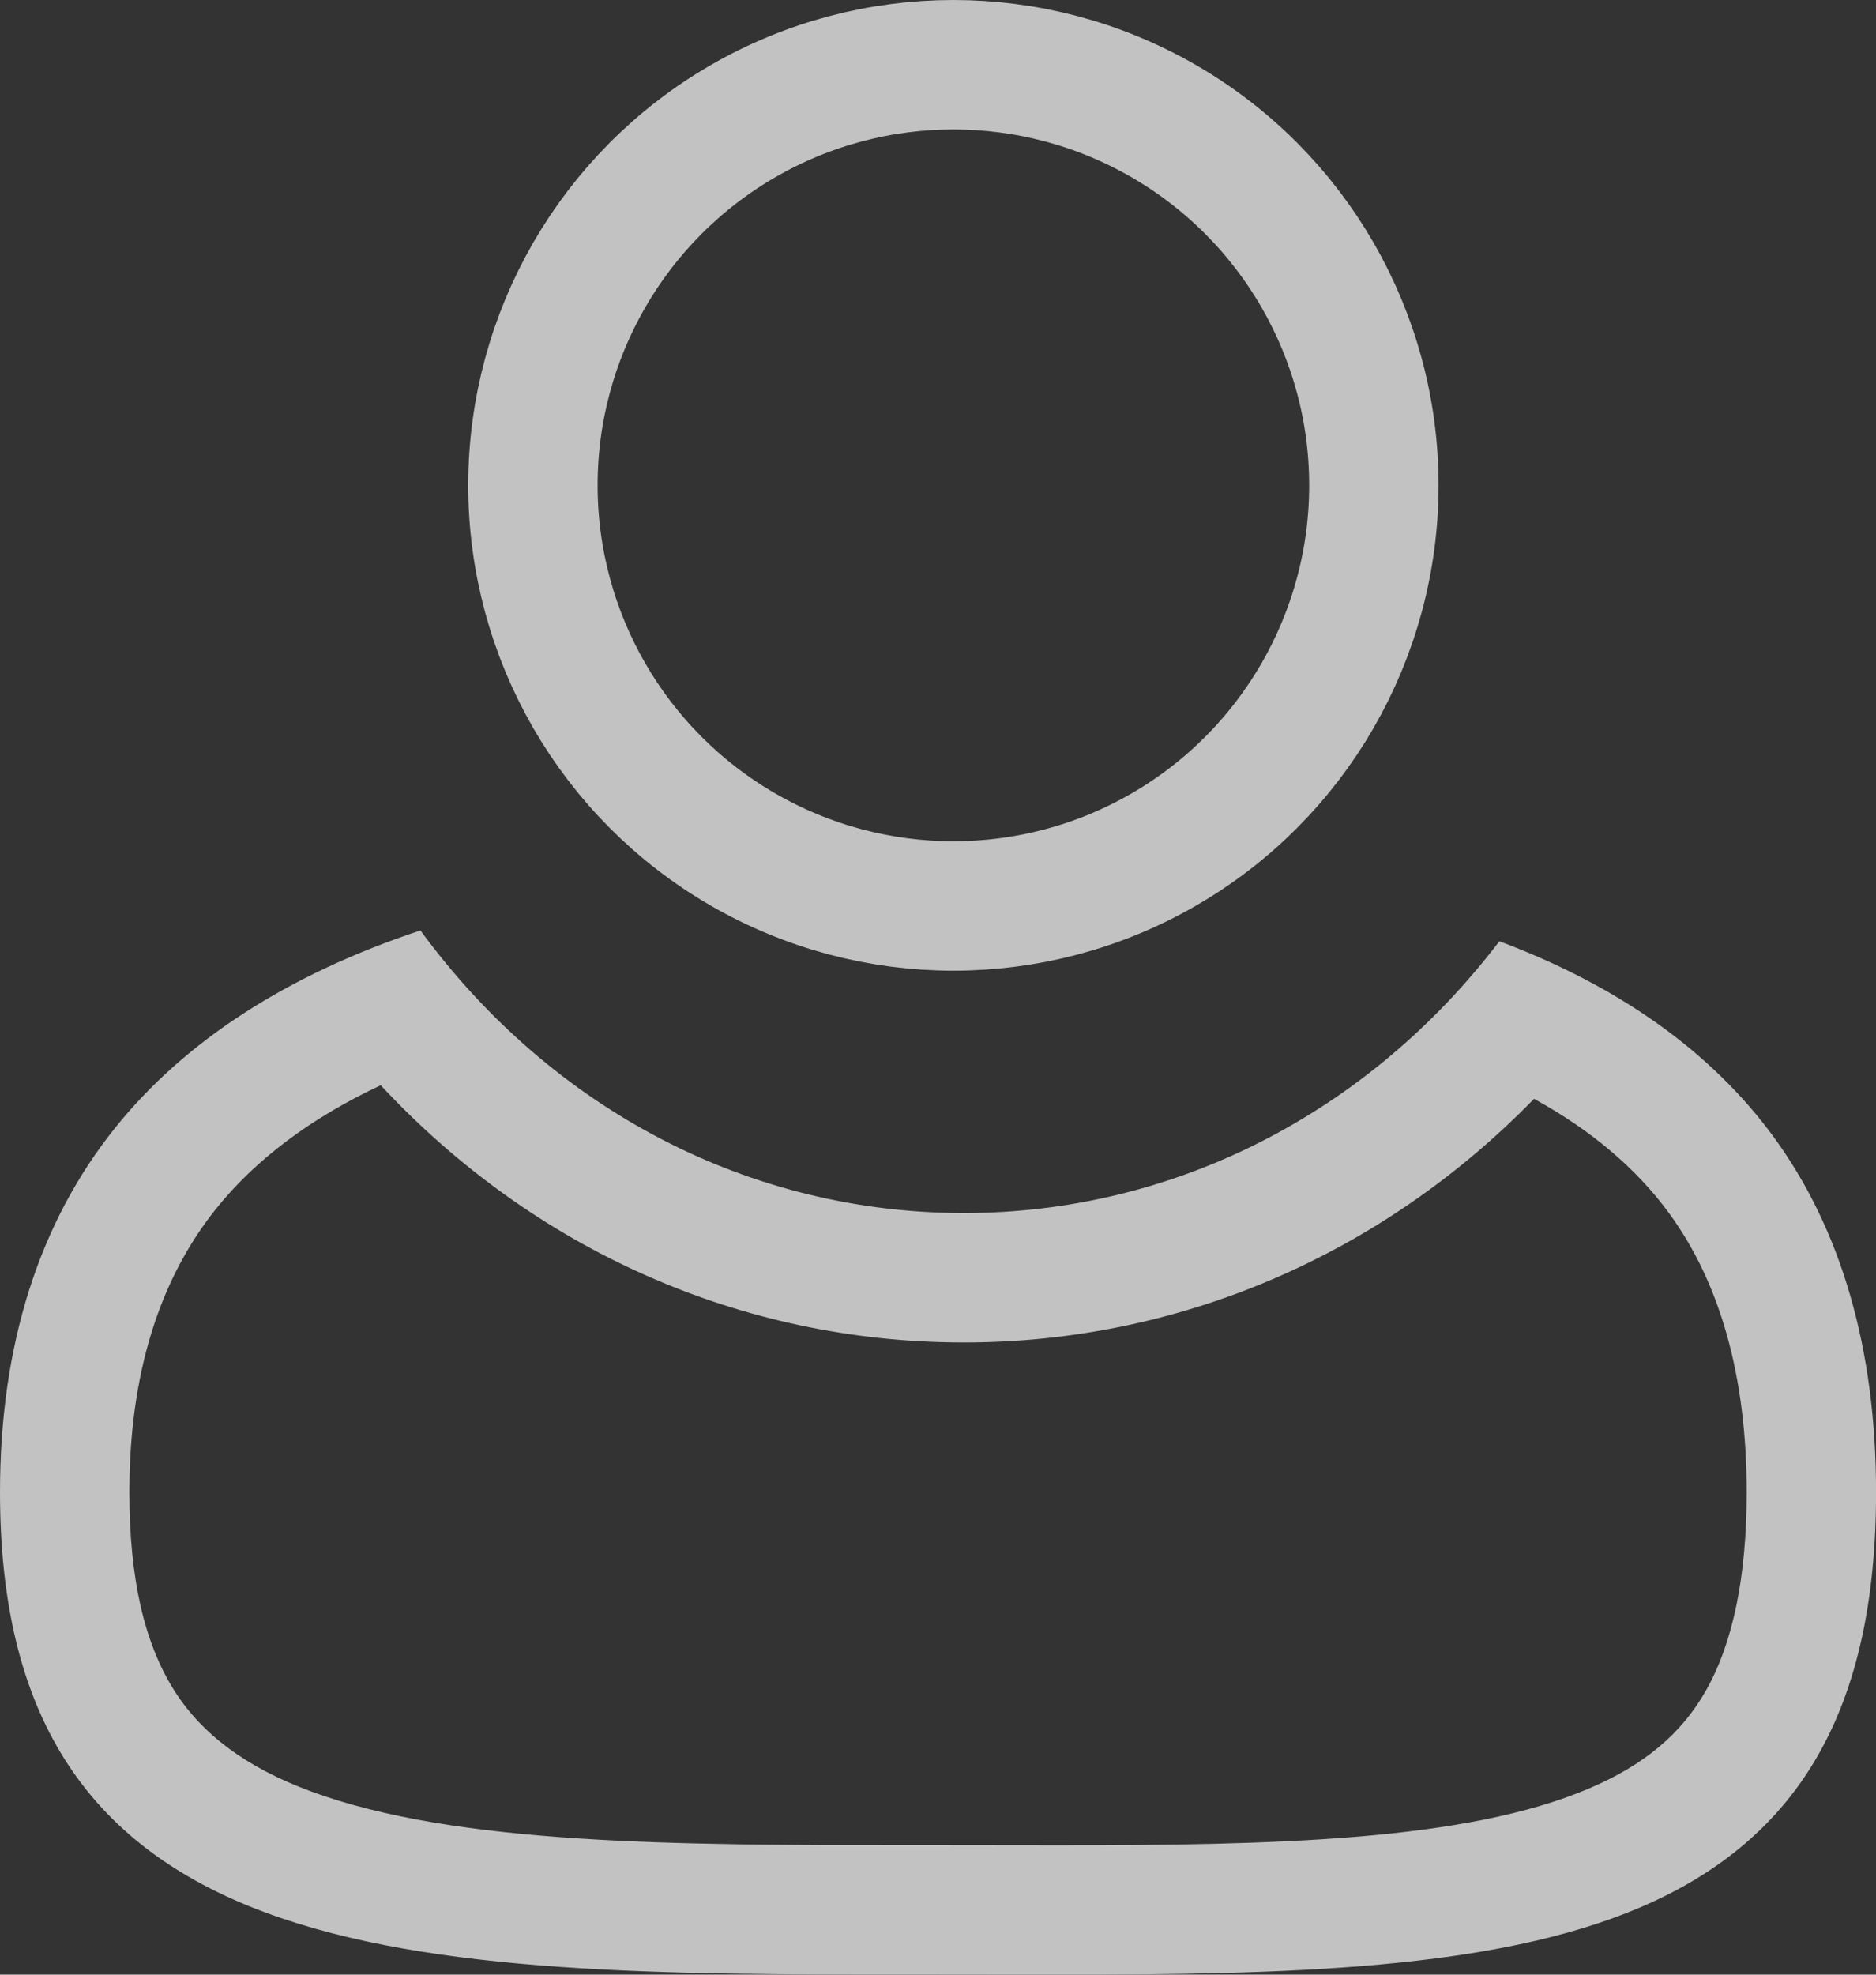 <svg xmlns="http://www.w3.org/2000/svg" width="29" height="30.514" viewBox="0 0 29 30.514">
  <rect x="0" y="0" width="29" height="30.514" fill="#333333" stroke="none"/>
  <g id="Gruppe_2060" data-name="Gruppe 2060" transform="translate(-1119 -12.591)" opacity="0.7">
    <g id="Ellipse_623" data-name="Ellipse 623" transform="translate(1126.238 12.591)" fill="none" stroke="#fff" stroke-width="2">
      <circle cx="7.5" cy="7.5" r="7.5" stroke="none"/>
      <circle cx="7.5" cy="7.5" r="6.5" fill="none"/>
    </g>
    <g id="Differenzmenge_175" data-name="Differenzmenge 175" transform="translate(1119 27.341)" fill="none">
      <path d="M16.34,15.765H14.083c-3.8,0-7.385,0-9.972-.956C1.306,13.77,0,11.705,0,8.308A8.751,8.751,0,0,1,1.781,2.677,9.866,9.866,0,0,1,6.5-.372,10.373,10.373,0,0,0,14.9,4a10.378,10.378,0,0,0,8.277-4.2,9.012,9.012,0,0,1,4.237,3.021A9.1,9.1,0,0,1,29,8.308c0,3.319-1.161,5.359-3.653,6.42C23.094,15.687,19.935,15.765,16.34,15.765Z" stroke="none"/>
      <path d="M 16.34 13.765 L 16.34 13.765 C 19.712 13.765 22.658 13.699 24.564 12.887 C 25.416 12.525 25.99 12.045 26.37 11.376 C 26.789 10.641 27.001 9.609 27.001 8.308 C 27.001 6.535 26.597 5.084 25.801 3.997 C 25.294 3.304 24.595 2.713 23.714 2.23 C 21.366 4.64 18.23 5.995 14.901 5.995 C 11.463 5.995 8.252 4.563 5.885 2.02 C 4.805 2.527 3.953 3.166 3.341 3.928 C 2.451 5.037 2 6.51 2 8.308 C 2 9.633 2.227 10.635 2.694 11.374 C 3.126 12.056 3.816 12.566 4.804 12.931 C 7.056 13.763 10.469 13.763 14.083 13.763 L 14.291 13.763 L 14.5 13.763 C 14.808 13.763 15.114 13.763 15.418 13.764 L 15.429 13.764 L 15.438 13.764 L 15.446 13.764 C 15.747 13.764 16.045 13.765 16.34 13.765 M 16.34 15.765 C 16.044 15.765 15.745 15.764 15.443 15.764 L 15.436 15.764 L 15.425 15.764 C 15.119 15.763 14.811 15.763 14.5 15.763 L 14.291 15.763 L 14.083 15.763 C 10.285 15.763 6.698 15.763 4.111 14.807 C 1.306 13.77 -1.525879866903779e-09 11.705 -1.525879866903779e-09 8.308 C -1.525879866903779e-09 6.044 0.599 4.149 1.781 2.677 C 2.857 1.336 4.444 0.31 6.499 -0.372 C 8.534 2.404 11.596 3.995 14.901 3.995 C 18.128 3.995 21.145 2.464 23.178 -0.205 C 25.031 0.489 26.456 1.506 27.415 2.815 C 28.467 4.253 29.001 6.101 29.001 8.308 C 29.001 11.627 27.84 13.667 25.348 14.728 C 23.094 15.687 19.935 15.765 16.34 15.765 Z" stroke="none" fill="#fff"/>
    </g>
  </g>
</svg>
